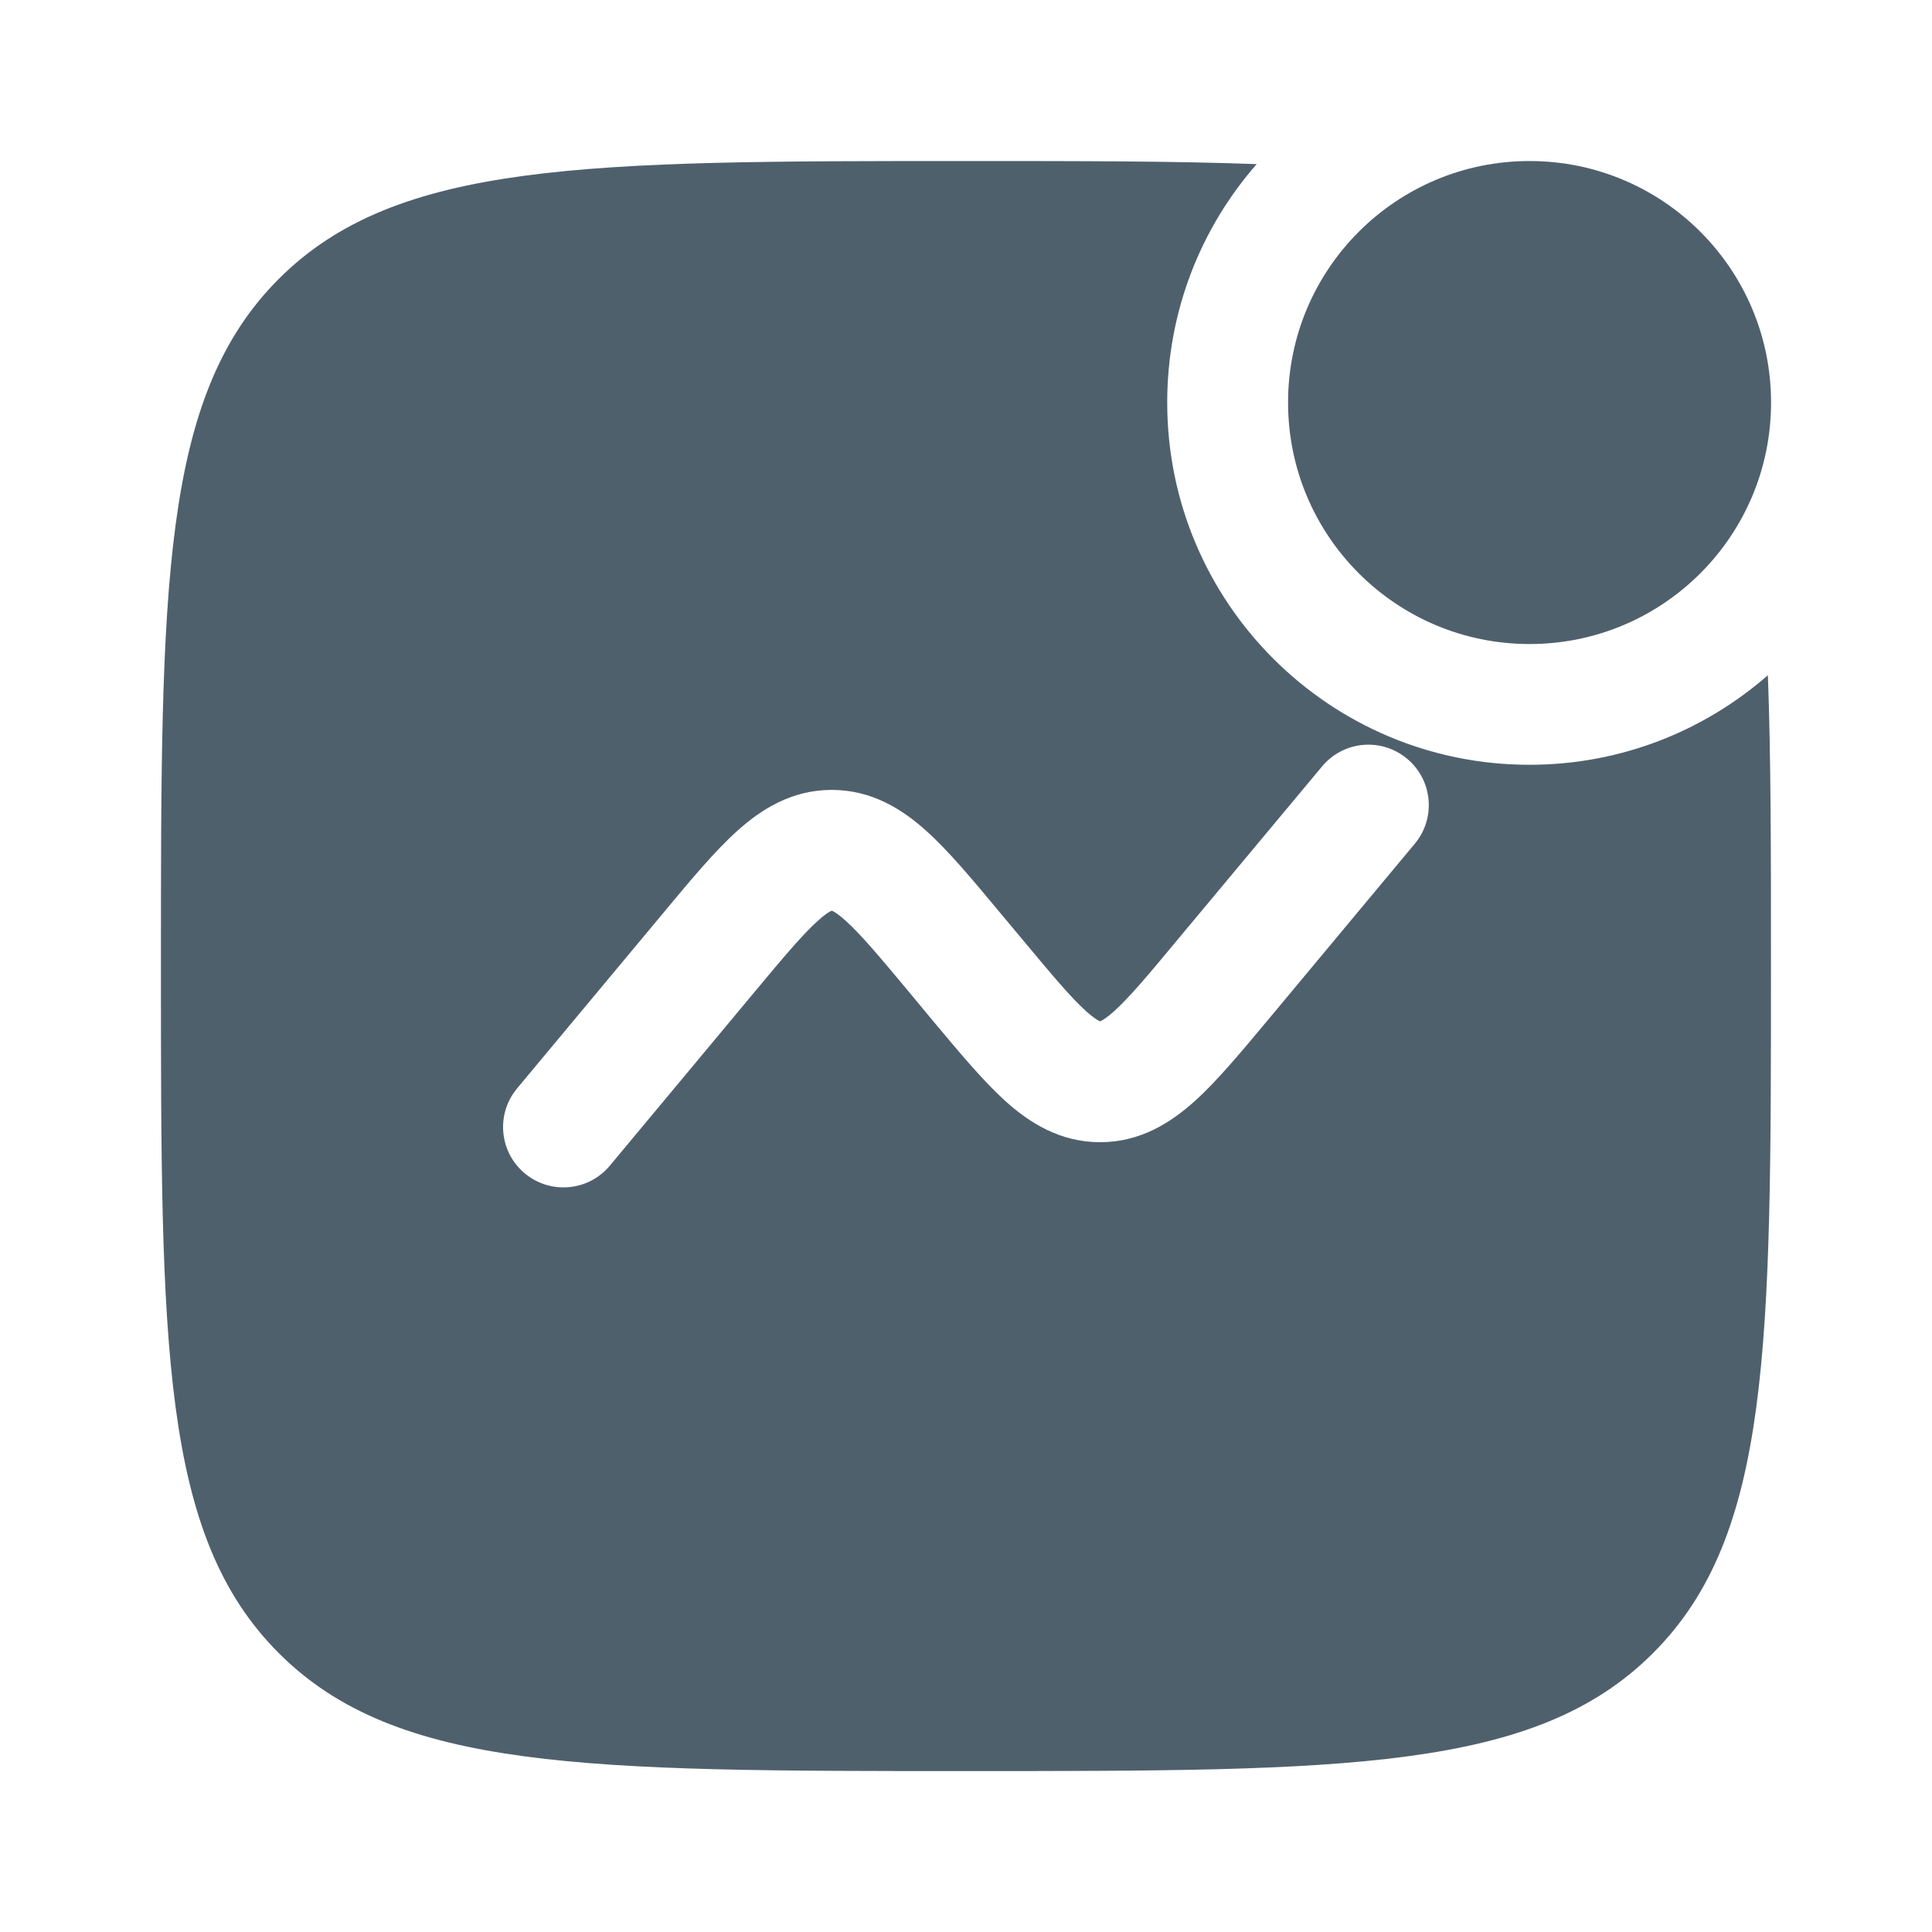 <svg width="20" height="20" viewBox="0 0 20 20" fill="none" xmlns="http://www.w3.org/2000/svg">
<path d="M18.334 4.167C18.334 5.548 17.215 6.667 15.834 6.667C14.453 6.667 13.334 5.548 13.334 4.167C13.334 2.786 14.453 1.667 15.834 1.667C17.215 1.667 18.334 2.786 18.334 4.167Z" fill="#4F606D"/>
<path fill-rule="evenodd" clip-rule="evenodd" d="M13.009 1.699C12.158 1.667 11.165 1.667 9.999 1.667C6.071 1.667 4.107 1.667 2.886 2.887C1.666 4.108 1.666 6.072 1.666 10C1.666 13.929 1.666 15.893 2.886 17.113C4.107 18.334 6.071 18.334 9.999 18.334C13.928 18.334 15.892 18.334 17.112 17.113C18.333 15.893 18.333 13.929 18.333 10C18.333 8.835 18.333 7.842 18.301 6.99C17.641 7.567 16.778 7.917 15.833 7.917C13.762 7.917 12.083 6.238 12.083 4.167C12.083 3.222 12.432 2.358 13.009 1.699ZM14.566 7.854C14.831 8.075 14.867 8.469 14.646 8.734L13.122 10.563C12.848 10.891 12.602 11.187 12.371 11.396C12.12 11.622 11.805 11.824 11.388 11.824C10.972 11.824 10.656 11.622 10.405 11.396C10.175 11.187 9.928 10.891 9.654 10.563L9.411 10.27C9.102 9.899 8.912 9.674 8.756 9.533C8.683 9.467 8.64 9.441 8.62 9.431C8.615 9.429 8.612 9.428 8.61 9.427L8.607 9.429L8.601 9.431C8.581 9.441 8.538 9.467 8.465 9.533C8.309 9.674 8.119 9.899 7.81 10.27L6.313 12.067C6.092 12.332 5.698 12.368 5.433 12.147C5.167 11.926 5.132 11.532 5.353 11.267L6.877 9.438C7.15 9.11 7.397 8.813 7.628 8.605C7.878 8.379 8.194 8.177 8.61 8.177C9.027 8.177 9.343 8.379 9.593 8.605C9.824 8.813 10.071 9.11 10.344 9.438L10.588 9.73C10.897 10.101 11.087 10.327 11.243 10.468C11.316 10.533 11.359 10.559 11.379 10.569L11.382 10.57C11.385 10.572 11.388 10.573 11.388 10.573C11.39 10.572 11.393 10.571 11.397 10.569C11.418 10.559 11.461 10.533 11.533 10.468C11.69 10.327 11.88 10.101 12.188 9.73L13.686 7.934C13.907 7.668 14.301 7.633 14.566 7.854Z" fill="#4F606D"/>
</svg>
